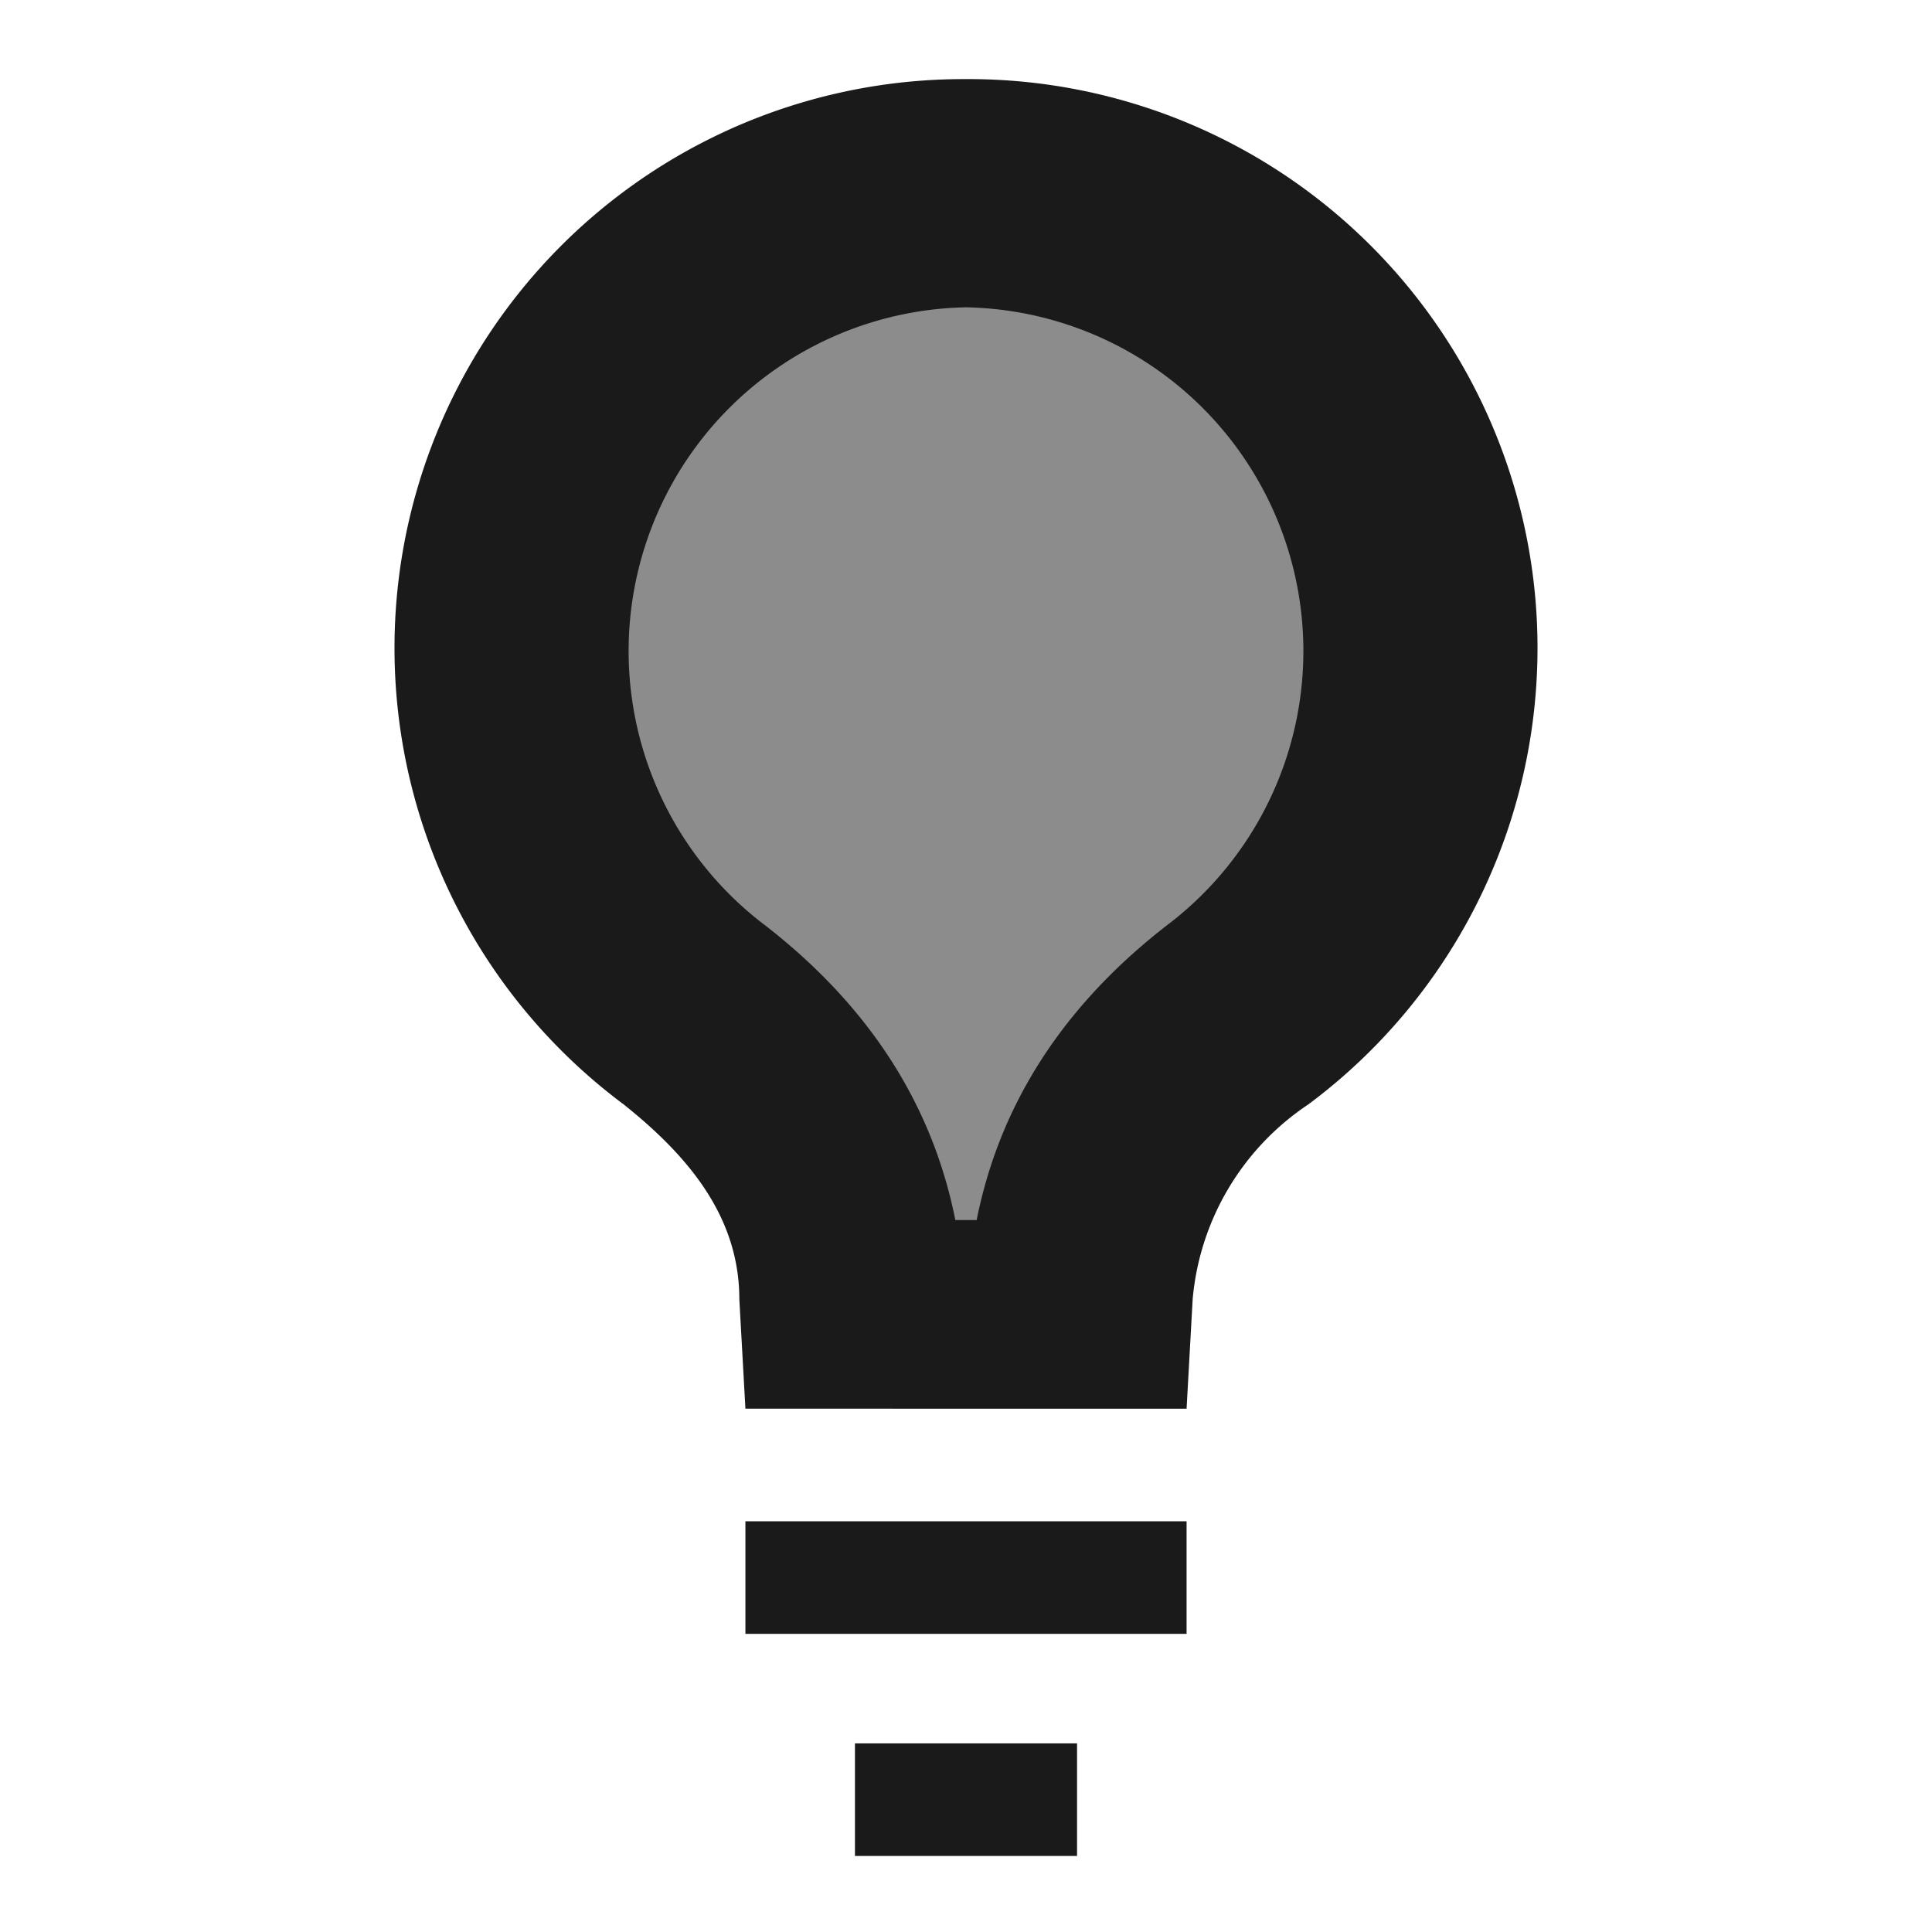 <svg xmlns="http://www.w3.org/2000/svg" width="24" height="24" viewBox="0 0 6.35 6.35"><defs><linearGradient id="b"><stop offset="0" stop-color="#0a0000"/><stop offset="1" stop-color="#020000" stop-opacity="0"/></linearGradient><linearGradient id="a"><stop offset="0" stop-color="#a02c2c"/><stop offset="1" stop-color="#d35f5f"/></linearGradient></defs><path d="M3.18.75a1.32 1.32 0 0 1 .8 2.38c-.5.37-.7.8-.76 1.14h-.09a1.86 1.86 0 0 0-.75-1.14 1.32 1.32 0 0 1 .8-2.38z" opacity=".5" fill="#1a1a1a" stroke-width=".43"/><path d="M3.17.26a1.87 1.87 0 0 0-1.12 3.37c.2.16.38.36.38.64l.02.36H3.9l.02-.36a.86.86 0 0 1 .38-.64A1.87 1.87 0 0 0 3.17.26zm0 .75a1.13 1.13 0 0 1 .68 2.02c-.42.32-.58.68-.64.98h-.07c-.06-.3-.22-.66-.64-.98a1.13 1.13 0 0 1 .68-2.02zM2.45 5v.37H3.9v-.37H2.45zm.36.73v.37h.73v-.37H2.8z" fill="#1a1a1a" stroke-width="1.37"/></svg>